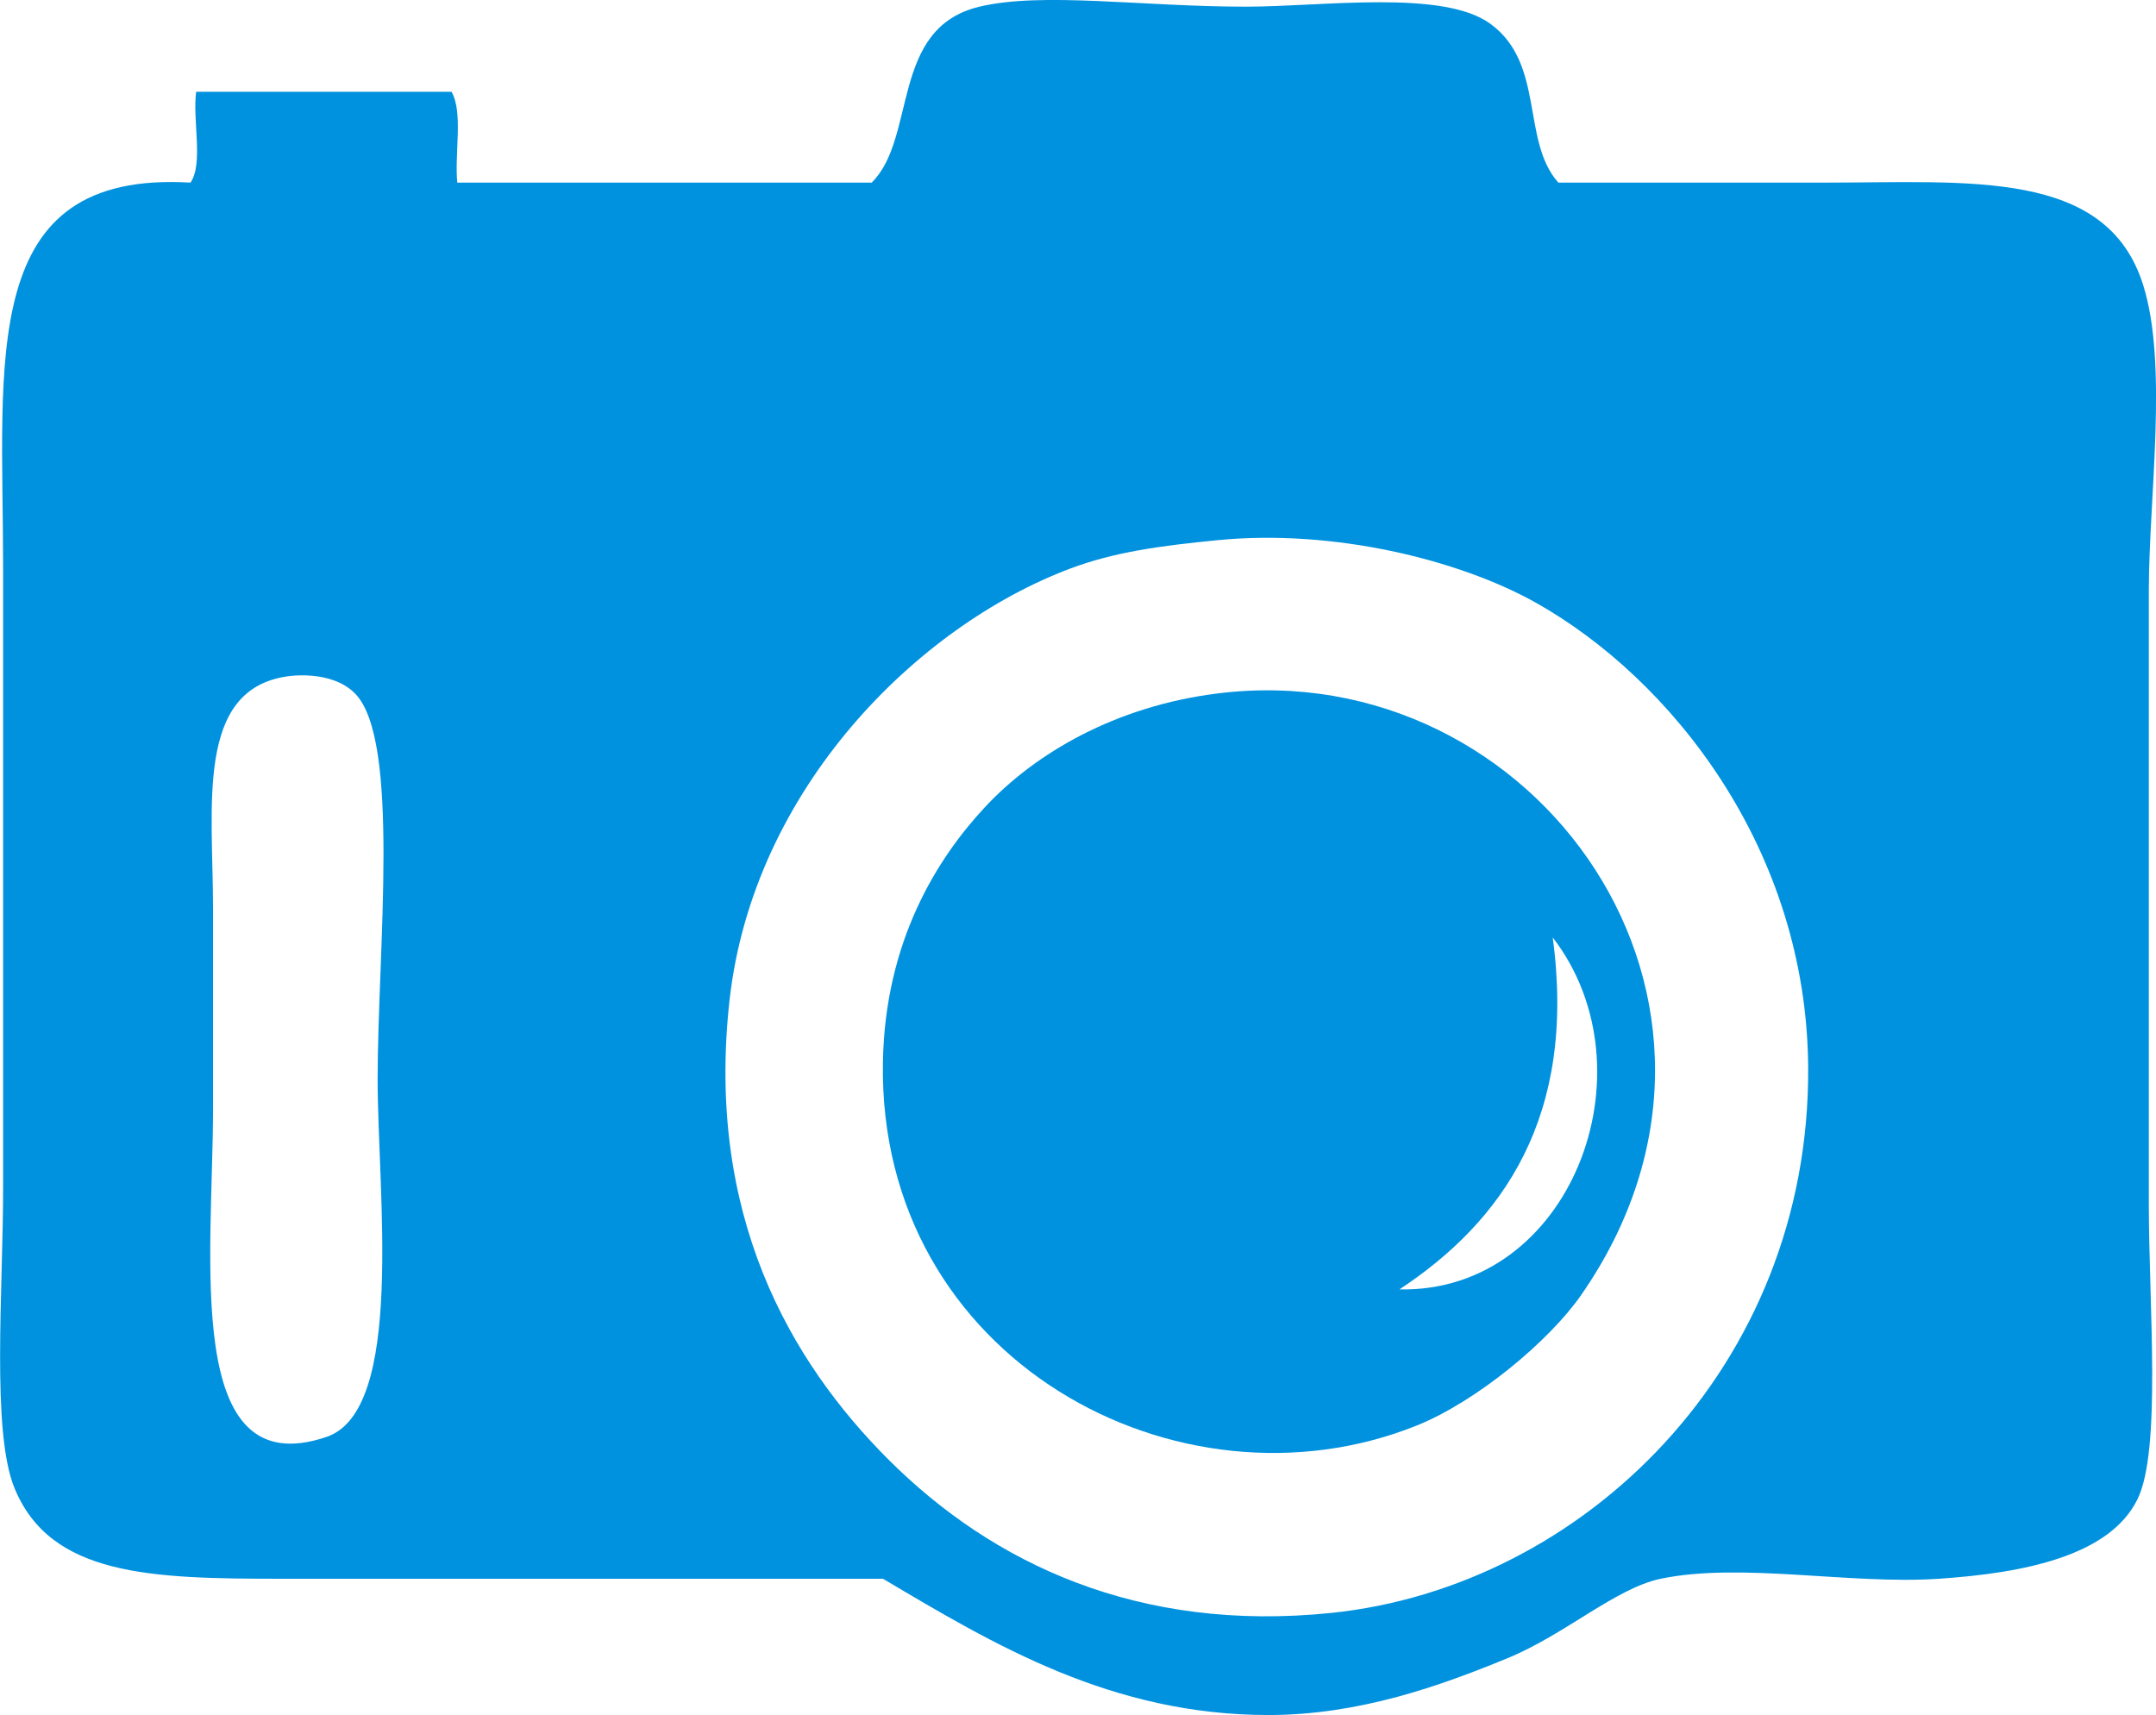 <?xml version="1.0" encoding="utf-8"?>
<!-- Generator: Adobe Illustrator 13.0.1, SVG Export Plug-In . SVG Version: 6.00 Build 14948)  -->
<!DOCTYPE svg PUBLIC "-//W3C//DTD SVG 1.1//EN" "http://www.w3.org/Graphics/SVG/1.1/DTD/svg11.dtd">
<svg version="1.1" id="Слой_1" xmlns="http://www.w3.org/2000/svg" xmlns:xlink="http://www.w3.org/1999/xlink" x="0px" y="0px"
	 width="29.723px" height="23.648px" viewBox="0 0 29.723 23.648" style="enable-background:new 0 0 29.723 23.648;"
	 xml:space="preserve">
<g>
	<g>
		<path style="fill-rule:evenodd;clip-rule:evenodd;fill:#0092DF;" d="M21.484,2.518c1.34,0,2.462,0,3.679,0
			c1.989,0,3.878-0.192,4.382,1.409c0.349,1.102,0.079,2.93,0.079,4.226c0,2.753,0,5.434,0,8.452c0,1.39,0.176,3.395-0.157,4.069
			c-0.382,0.777-1.555,1.016-2.738,1.095c-1.229,0.083-2.725-0.231-3.835,0c-0.623,0.131-1.319,0.771-2.113,1.096
			c-0.92,0.379-2.036,0.781-3.286,0.783c-2.173,0.002-3.792-0.971-5.322-1.879c-2.504,0-5.527,0-8.295,0
			c-1.804,0-3.183-0.039-3.679-1.252c-0.319-0.784-0.156-2.721-0.156-4.147c0-2.915,0-5.519,0-8.53c0-2.883-0.361-5.497,2.583-5.322
			c0.181-0.263,0.026-0.859,0.078-1.252c1.174,0,2.348,0,3.521,0c0.162,0.281,0.04,0.846,0.079,1.252c1.903,0,3.808,0,5.713,0
			c0.627-0.617,0.249-2.132,1.486-2.426c0.871-0.208,2.235,0,3.678,0c1.049,0,2.71-0.241,3.364,0.235
			C21.304,0.878,20.968,1.942,21.484,2.518z M14.754,7.84c-2.109,0.793-4.369,3.037-4.696,5.947c-0.331,2.961,0.83,4.979,2.192,6.34
			c1.437,1.434,3.443,2.387,6.104,2.113c3.47-0.359,6.596-3.392,6.574-7.514c-0.017-3.026-1.896-5.373-3.757-6.417
			c-1.061-0.594-2.793-1.017-4.382-0.861C16.006,7.525,15.368,7.609,14.754,7.84z M2.937,12.535c0,0.718,0,1.779,0,2.74
			c0,2.052-0.427,5.215,1.565,4.538c1.083-0.368,0.704-3.368,0.704-4.931c0-1.772,0.32-4.684-0.313-5.321
			C4.563,9.229,3.972,9.324,3.955,9.327C2.691,9.514,2.937,11.113,2.937,12.535z"/>
		<path style="fill-rule:evenodd;clip-rule:evenodd;fill:#0092DF;" d="M16.79,9.561c4.387-0.544,7.815,4.257,5.008,8.296
			c-0.442,0.636-1.44,1.467-2.269,1.8c-3.271,1.313-7.426-0.905-7.357-5.009c0.028-1.666,0.745-2.81,1.409-3.521
			C14.266,10.392,15.372,9.737,16.79,9.561z M19.293,17.779c2.364,0.048,3.525-3.021,2.113-4.853
			C21.739,15.396,20.715,16.841,19.293,17.779z"/>
	</g>
</g>
</svg>
